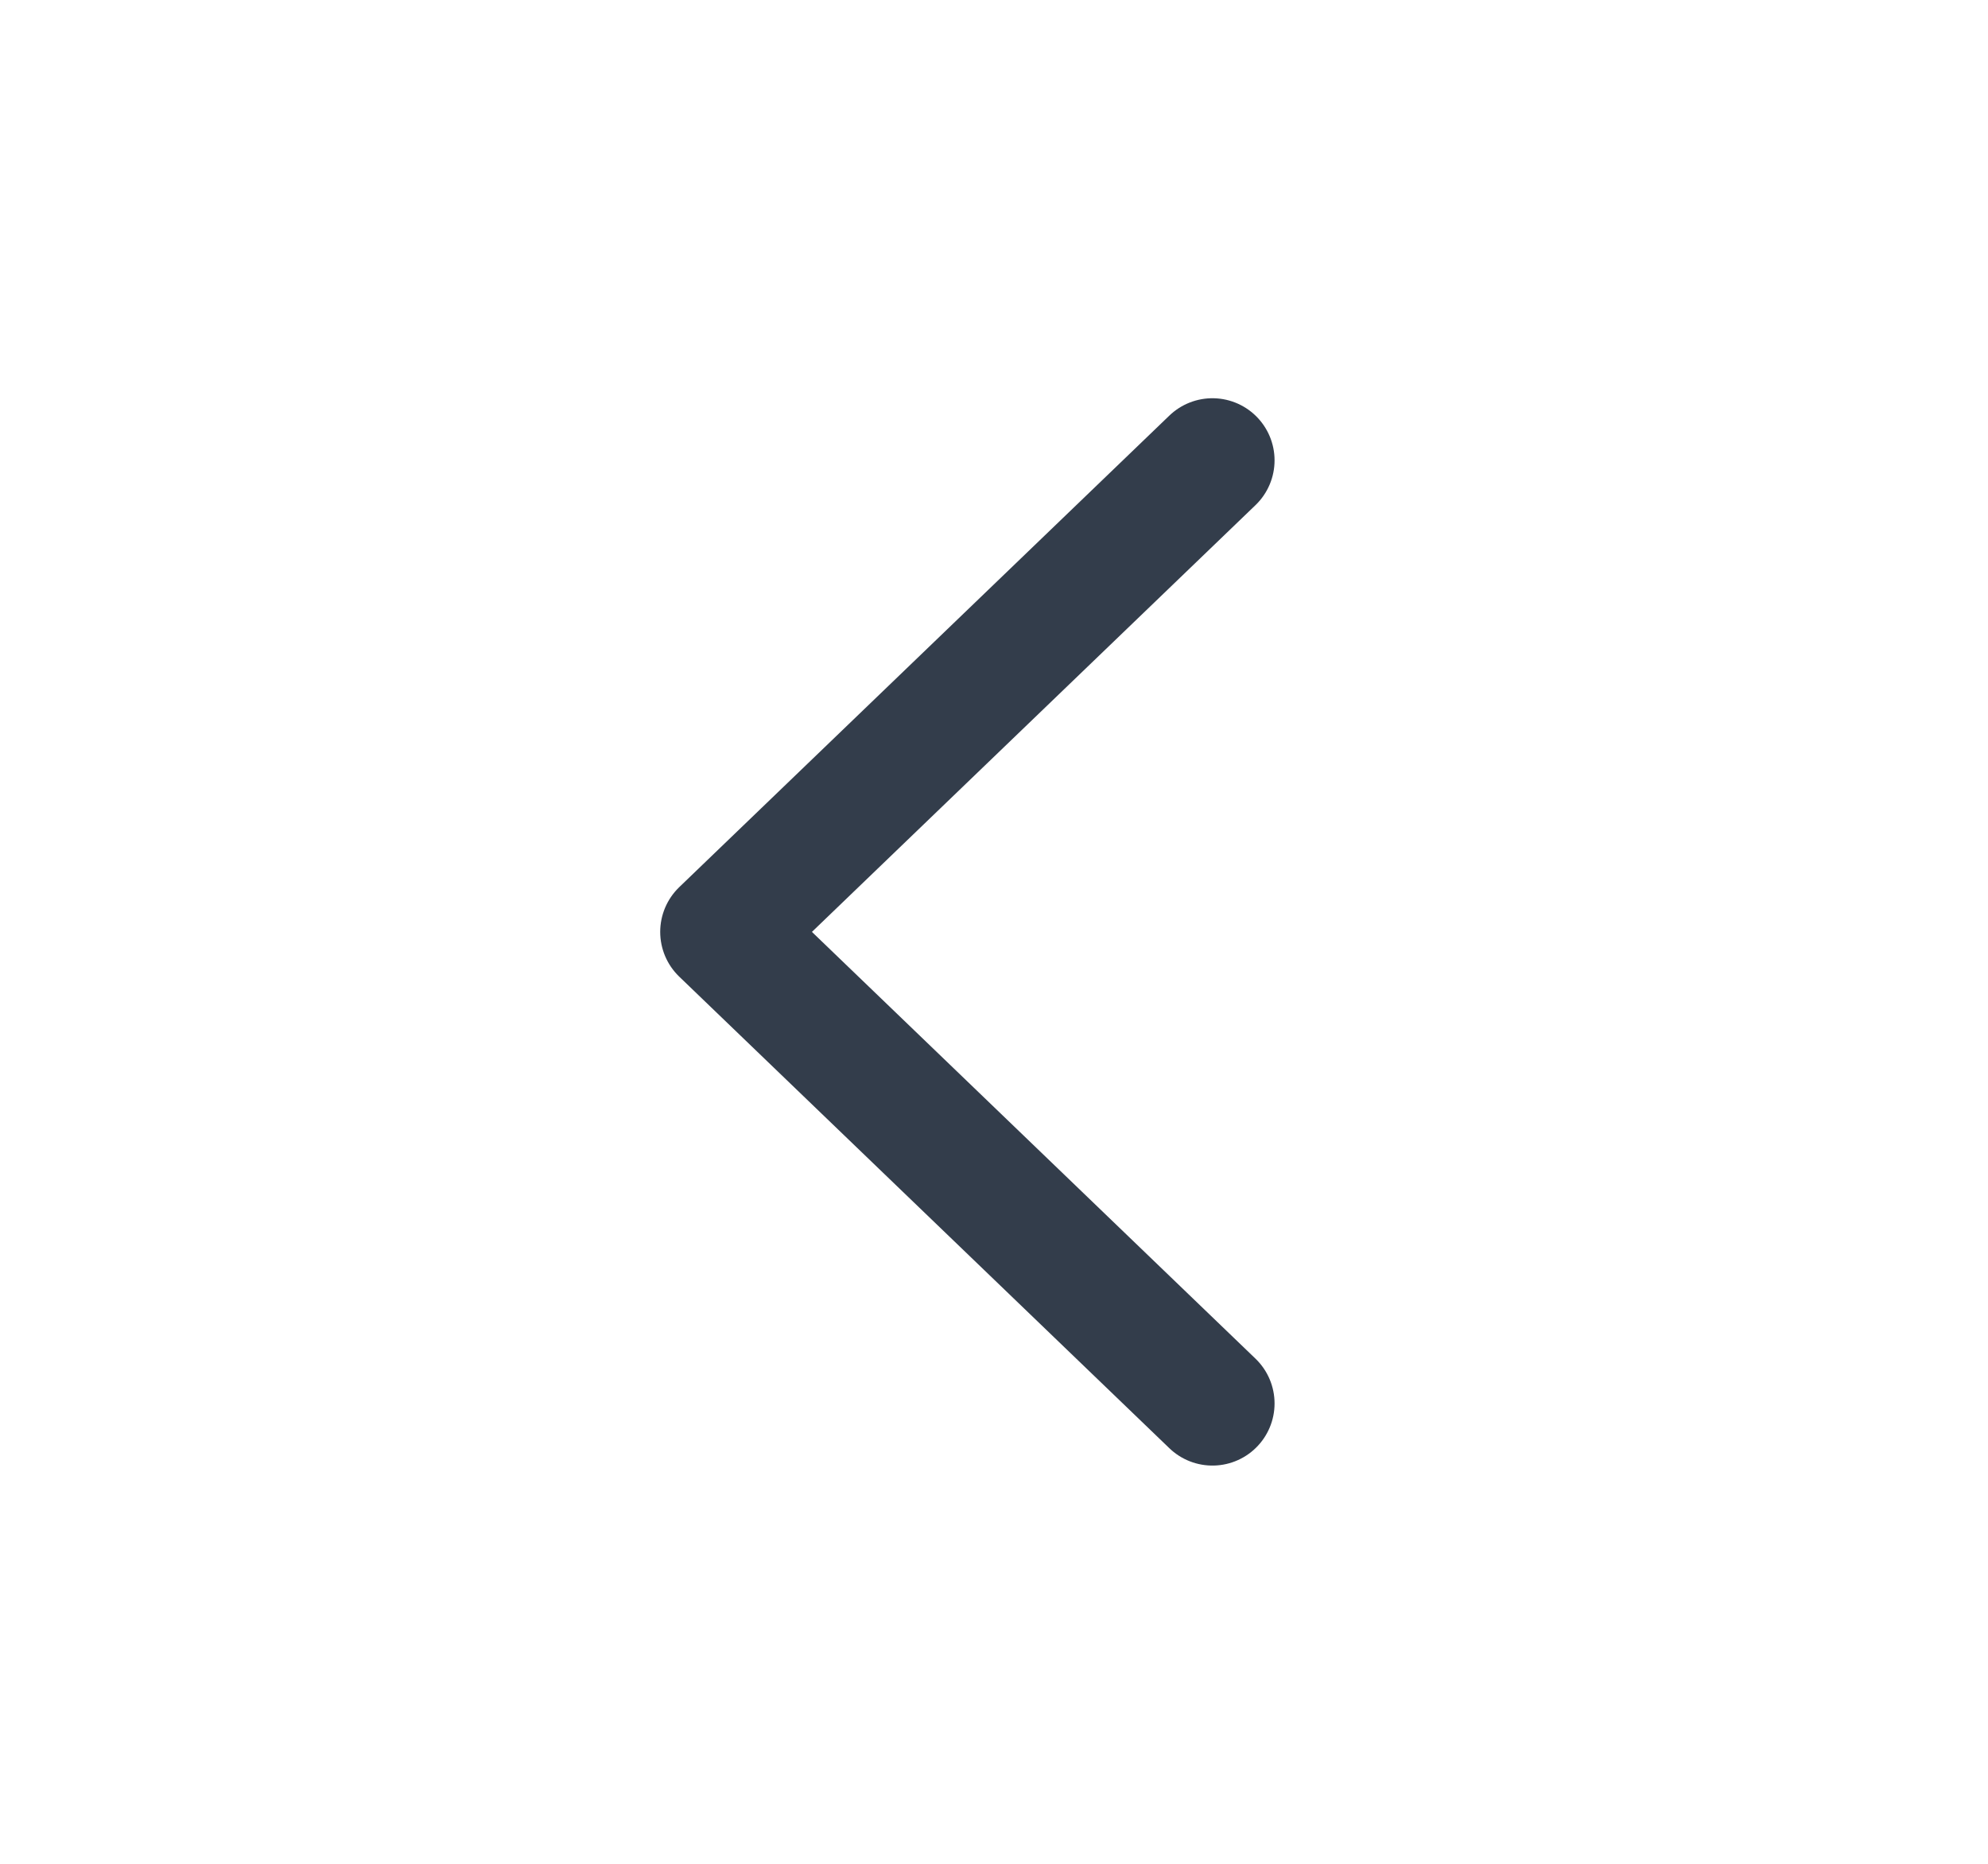<svg width="32" height="30" viewBox="0 0 32 30" stroke="#333D4B" fill="none" xmlns="http://www.w3.org/2000/svg">
<path d="M19.516 7.41L11.627 15L19.516 22.59" stroke-width="2" stroke-miterlimit="10" stroke-linecap="round" stroke-linejoin="round"/>
</svg>
